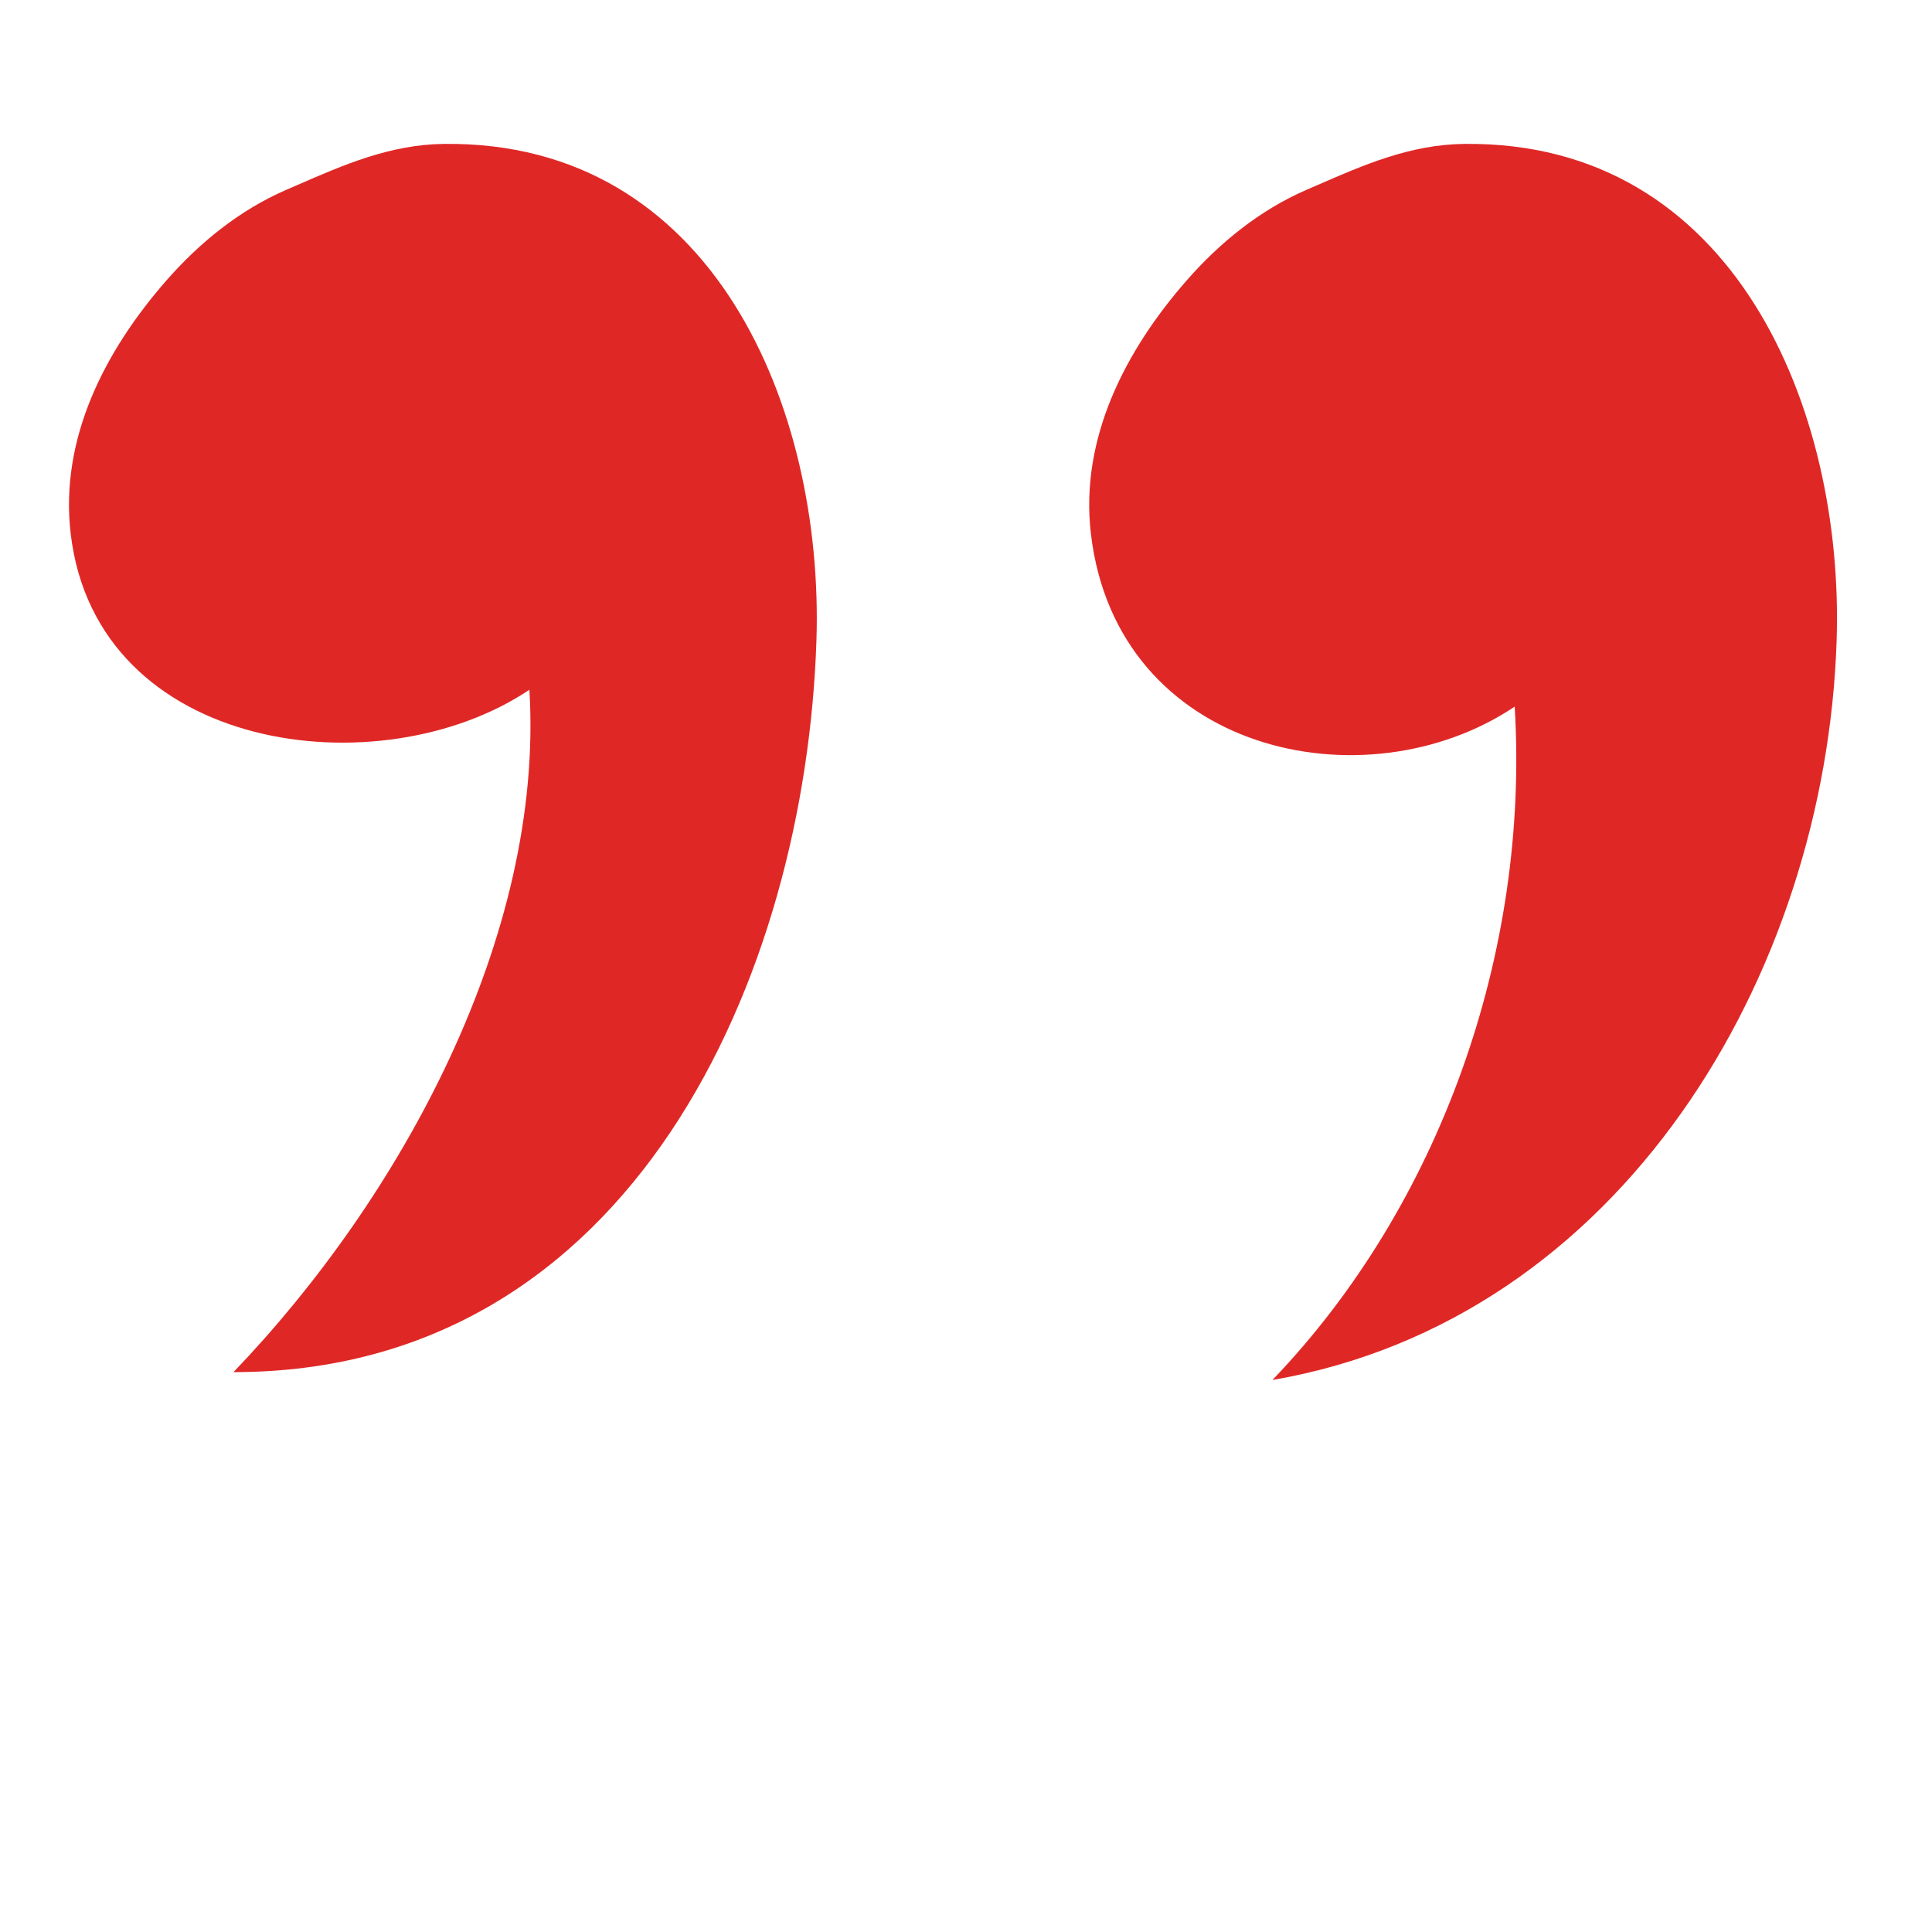 <svg width="56" height="56" viewBox="0 0 56 56" fill="none" xmlns="http://www.w3.org/2000/svg">
<path fill-rule="evenodd" clip-rule="evenodd" d="M53.236 18.56C52.923 28.24 47.005 38.254 36.882 40C41.73 34.946 44.336 27.62 43.904 20.482C39.578 23.384 32.368 21.833 31.62 15.47C31.296 12.705 32.622 10.157 34.393 8.132C35.354 7.033 36.521 6.087 37.861 5.506C37.955 5.465 38.048 5.425 38.142 5.384C39.542 4.773 40.879 4.189 42.444 4.171C50.257 4.081 53.454 11.842 53.236 18.56ZM23.665 18.56C23.352 28.24 18.36 39.772 6.767 39.772C11.616 34.718 15.777 27.131 15.345 19.993C11.019 22.895 2.796 21.833 2.049 15.47C1.724 12.705 3.05 10.157 4.821 8.132C5.782 7.033 6.95 6.087 8.289 5.506C8.383 5.465 8.477 5.425 8.57 5.384C9.971 4.773 11.307 4.189 12.872 4.171C20.685 4.081 23.882 11.842 23.665 18.56Z" fill="#DF2826"/>
</svg>
